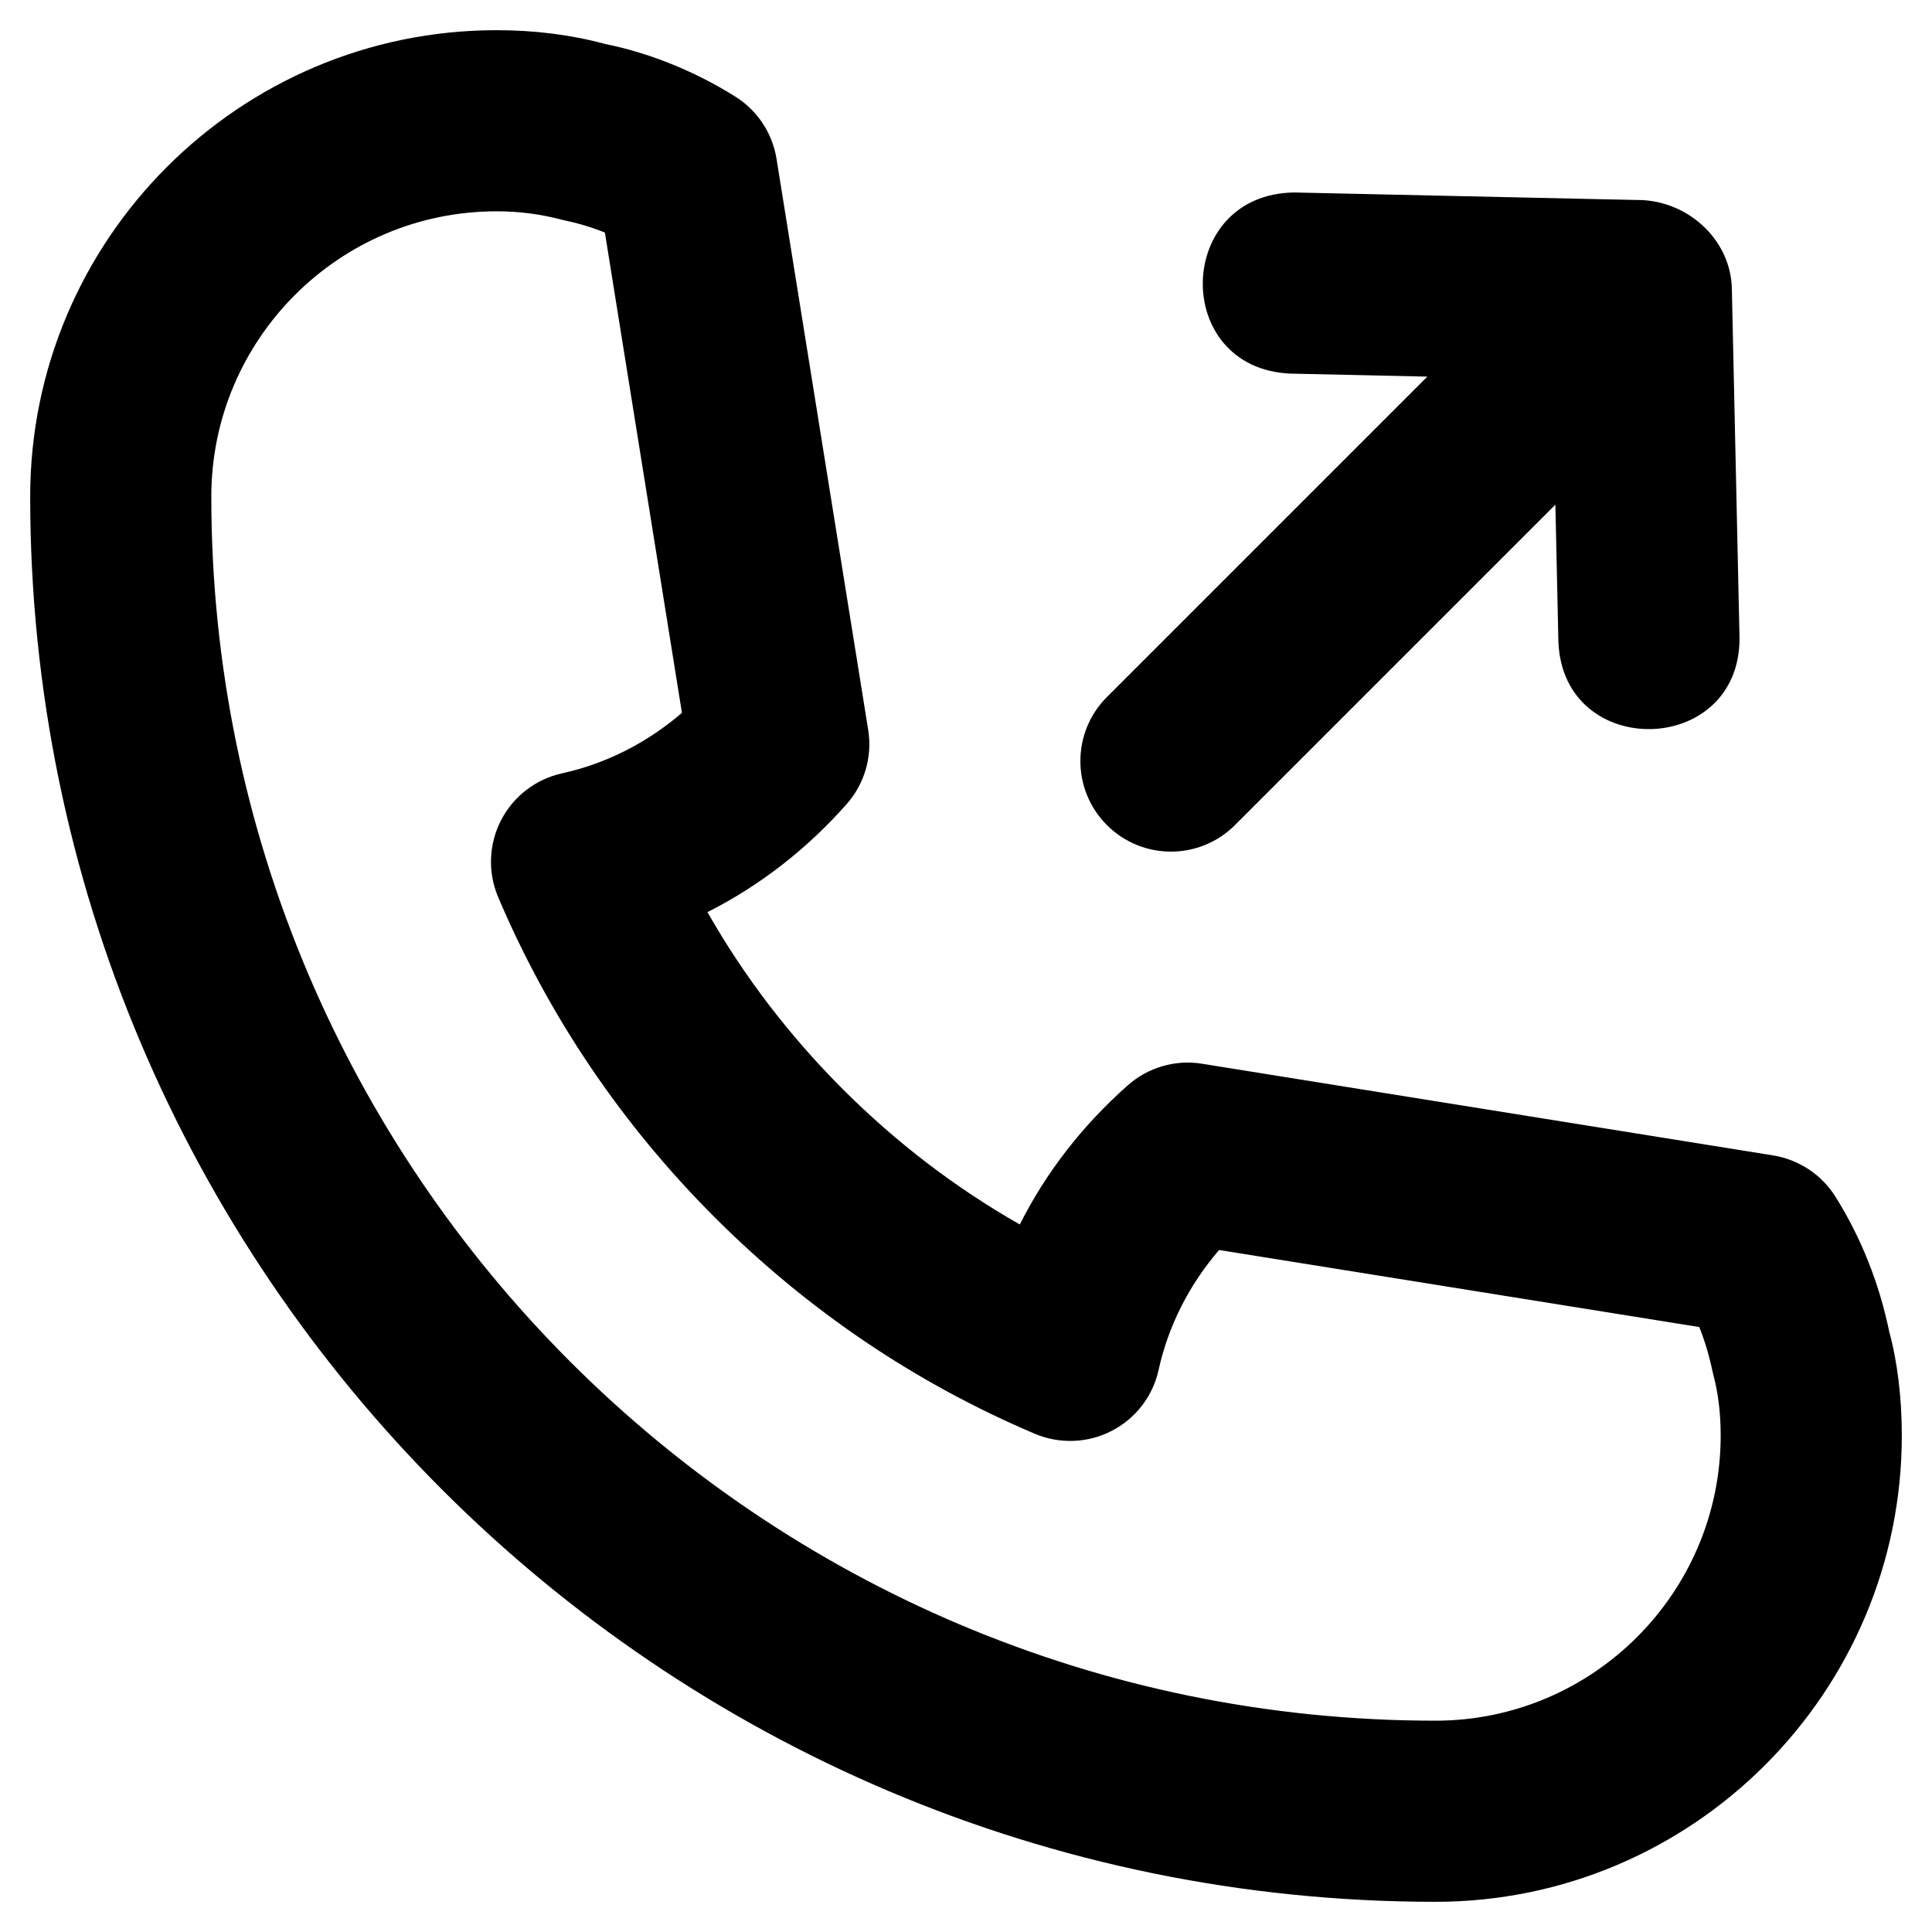<?xml version="1.0" ?><svg id="Layer_2" style="enable-background:new 0 0 32 32;" version="1.1" viewBox="0 0 32 32" xml:space="preserve" xmlns="http://www.w3.org/2000/svg" xmlns:xlink="http://www.w3.org/1999/xlink"><g><path d="M30.402,19.823c-0.229-0.367-0.606-0.616-1.034-0.686l-9.458-1.518   c-0.444-0.073-0.896,0.061-1.231,0.358c-0.751,0.664-1.354,1.443-1.788,2.304   c-1.065-0.606-2.047-1.357-2.932-2.241c-0.884-0.885-1.635-1.866-2.241-2.932   c0.86-0.435,1.64-1.037,2.304-1.788c0.298-0.336,0.429-0.788,0.358-1.231L12.862,2.632   c-0.069-0.428-0.318-0.805-0.686-1.034C11.5,1.174,10.746,0.874,10.021,0.728   C9.46,0.576,8.855,0.5,8.225,0.5C3.965,0.5,0.5,3.965,0.5,8.225C0.5,21.059,10.941,31.5,23.775,31.5   c4.26,0,7.725-3.465,7.725-7.725c0-0.631-0.076-1.235-0.207-1.712   C31.126,21.254,30.826,20.5,30.402,19.823z M23.775,28.5C12.596,28.5,3.5,19.404,3.5,8.225   C3.5,5.619,5.619,3.5,8.225,3.5c0.368,0,0.712,0.042,1.104,0.145c0.244,0.051,0.473,0.119,0.69,0.207   l1.276,7.955c-0.58,0.498-1.256,0.841-1.986,1.002c-0.436,0.096-0.806,0.381-1.01,0.777   s-0.222,0.863-0.048,1.273c0.841,1.979,2.047,3.764,3.586,5.303s3.323,2.745,5.303,3.586   c0.409,0.173,0.878,0.156,1.273-0.048c0.396-0.204,0.682-0.574,0.777-1.01   c0.161-0.73,0.504-1.406,1.002-1.986l7.953,1.276c0.093,0.229,0.167,0.482,0.229,0.775   C28.458,23.063,28.5,23.407,28.5,23.775C28.5,26.381,26.381,28.5,23.775,28.5z"/><path d="M18.334,13.666c0.586,0.586,1.535,0.586,2.121,0l5.307-5.307l0.05,2.272   c0.078,1.969,3.009,1.906,3-0.066c0,0-0.127-5.783-0.127-5.783   c-0.018-0.793-0.689-1.419-1.467-1.467l-5.783-0.127c-1.977,0.027-2.035,2.911-0.066,3   c-0,0,2.272,0.05,2.272,0.05l-5.307,5.307C17.748,12.131,17.748,13.08,18.334,13.666z"/></g></svg>